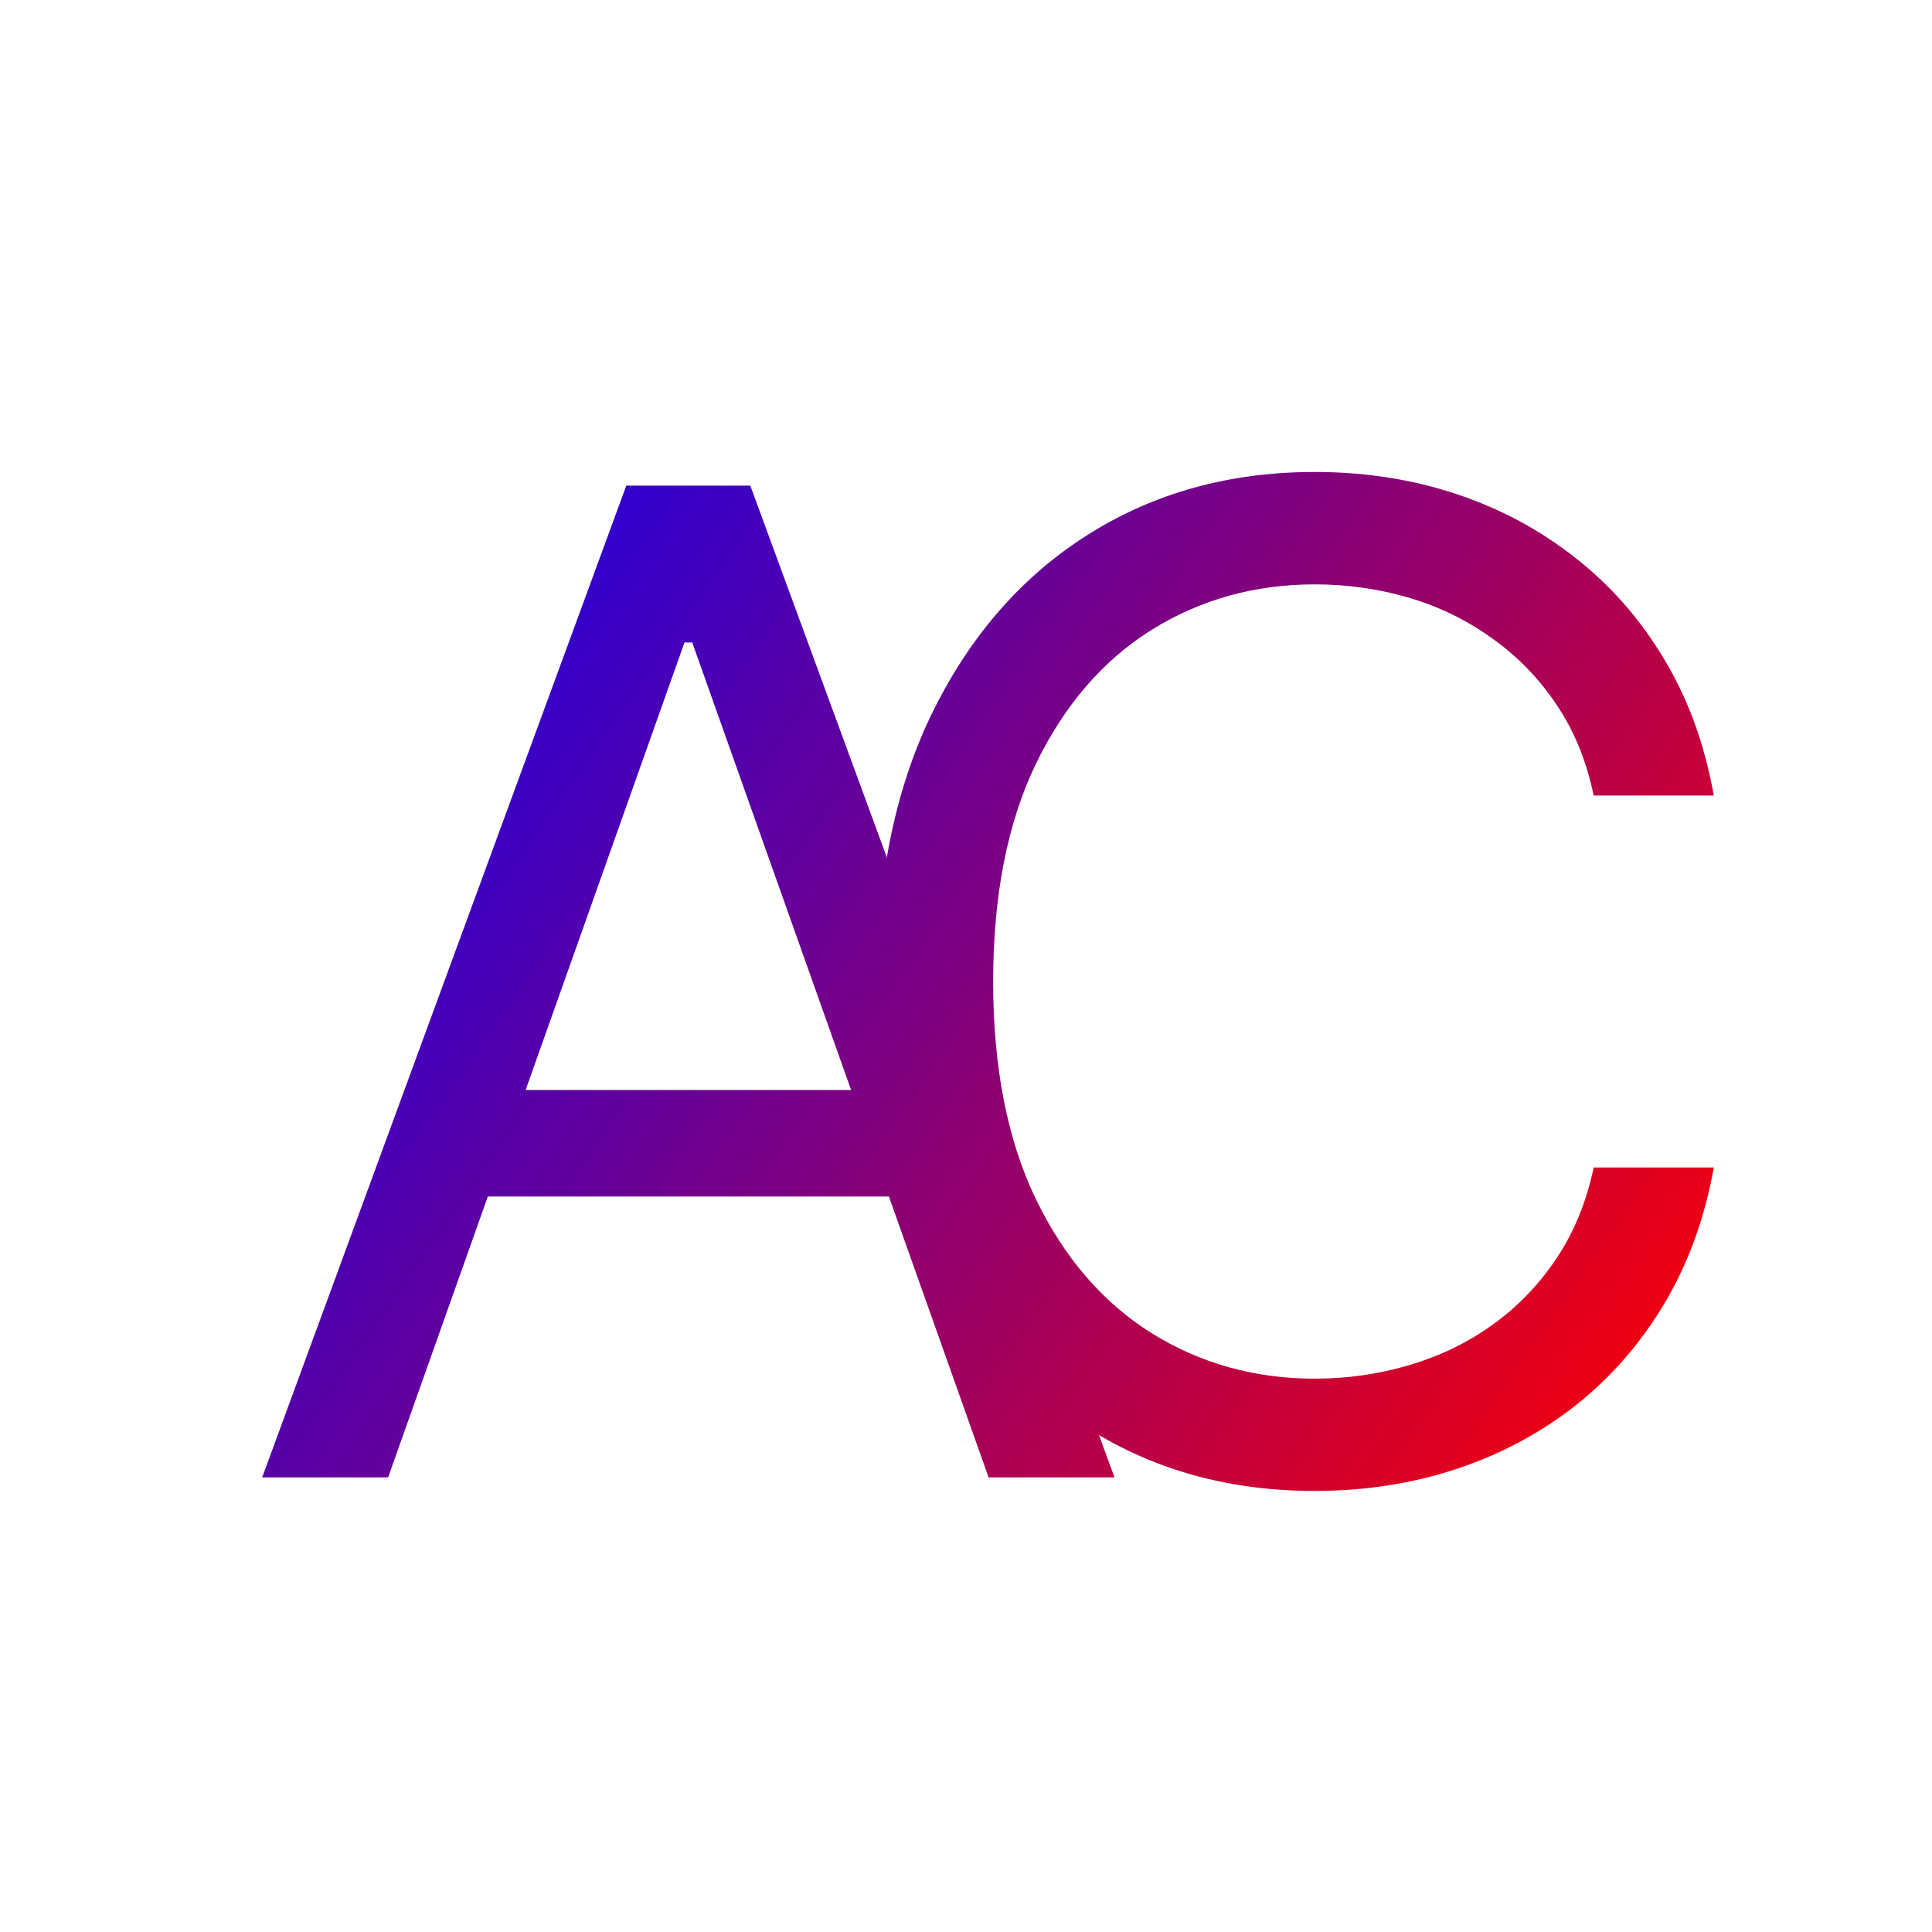 <svg width="17" height="17" viewBox="0 0 17 17" fill="none" xmlns="http://www.w3.org/2000/svg">
<path d="M3.415 13H2.307L5.511 4.273H6.602L9.807 13H8.699L6.091 5.653H6.023L3.415 13ZM3.824 9.591H8.29V10.528H3.824V9.591Z" fill="url(#paint0_linear_1_4)"/>
<path d="M15.08 7H14.023C13.96 6.696 13.851 6.429 13.695 6.199C13.541 5.969 13.354 5.776 13.132 5.619C12.913 5.46 12.671 5.341 12.403 5.261C12.136 5.182 11.858 5.142 11.568 5.142C11.04 5.142 10.561 5.276 10.132 5.543C9.706 5.81 9.366 6.203 9.114 6.723C8.864 7.243 8.739 7.881 8.739 8.636C8.739 9.392 8.864 10.03 9.114 10.55C9.366 11.07 9.706 11.463 10.132 11.73C10.561 11.997 11.04 12.131 11.568 12.131C11.858 12.131 12.136 12.091 12.403 12.011C12.671 11.932 12.913 11.814 13.132 11.658C13.354 11.499 13.541 11.304 13.695 11.074C13.851 10.841 13.96 10.574 14.023 10.273H15.08C15 10.719 14.855 11.118 14.645 11.47C14.435 11.822 14.173 12.122 13.861 12.369C13.548 12.614 13.197 12.8 12.808 12.928C12.422 13.055 12.008 13.119 11.568 13.119C10.824 13.119 10.162 12.938 9.582 12.574C9.003 12.21 8.547 11.693 8.214 11.023C7.882 10.352 7.716 9.557 7.716 8.636C7.716 7.716 7.882 6.92 8.214 6.25C8.547 5.58 9.003 5.062 9.582 4.699C10.162 4.335 10.824 4.153 11.568 4.153C12.008 4.153 12.422 4.217 12.808 4.345C13.197 4.473 13.548 4.661 13.861 4.908C14.173 5.152 14.435 5.45 14.645 5.803C14.855 6.152 15 6.551 15.08 7Z" fill="url(#paint1_linear_1_4)"/>
<defs>
<linearGradient id="paint0_linear_1_4" x1="2" y1="4" x2="15" y2="13" gradientUnits="userSpaceOnUse">
<stop/>
<stop offset="0" stop-color="#0000FF"/>
<stop offset="1" stop-color="#FF0000"/>
</linearGradient>
<linearGradient id="paint1_linear_1_4" x1="2" y1="4" x2="15" y2="13" gradientUnits="userSpaceOnUse">
<stop/>
<stop offset="0" stop-color="#0000FF"/>
<stop offset="1" stop-color="#FF0000"/>
</linearGradient>
</defs>
</svg>
